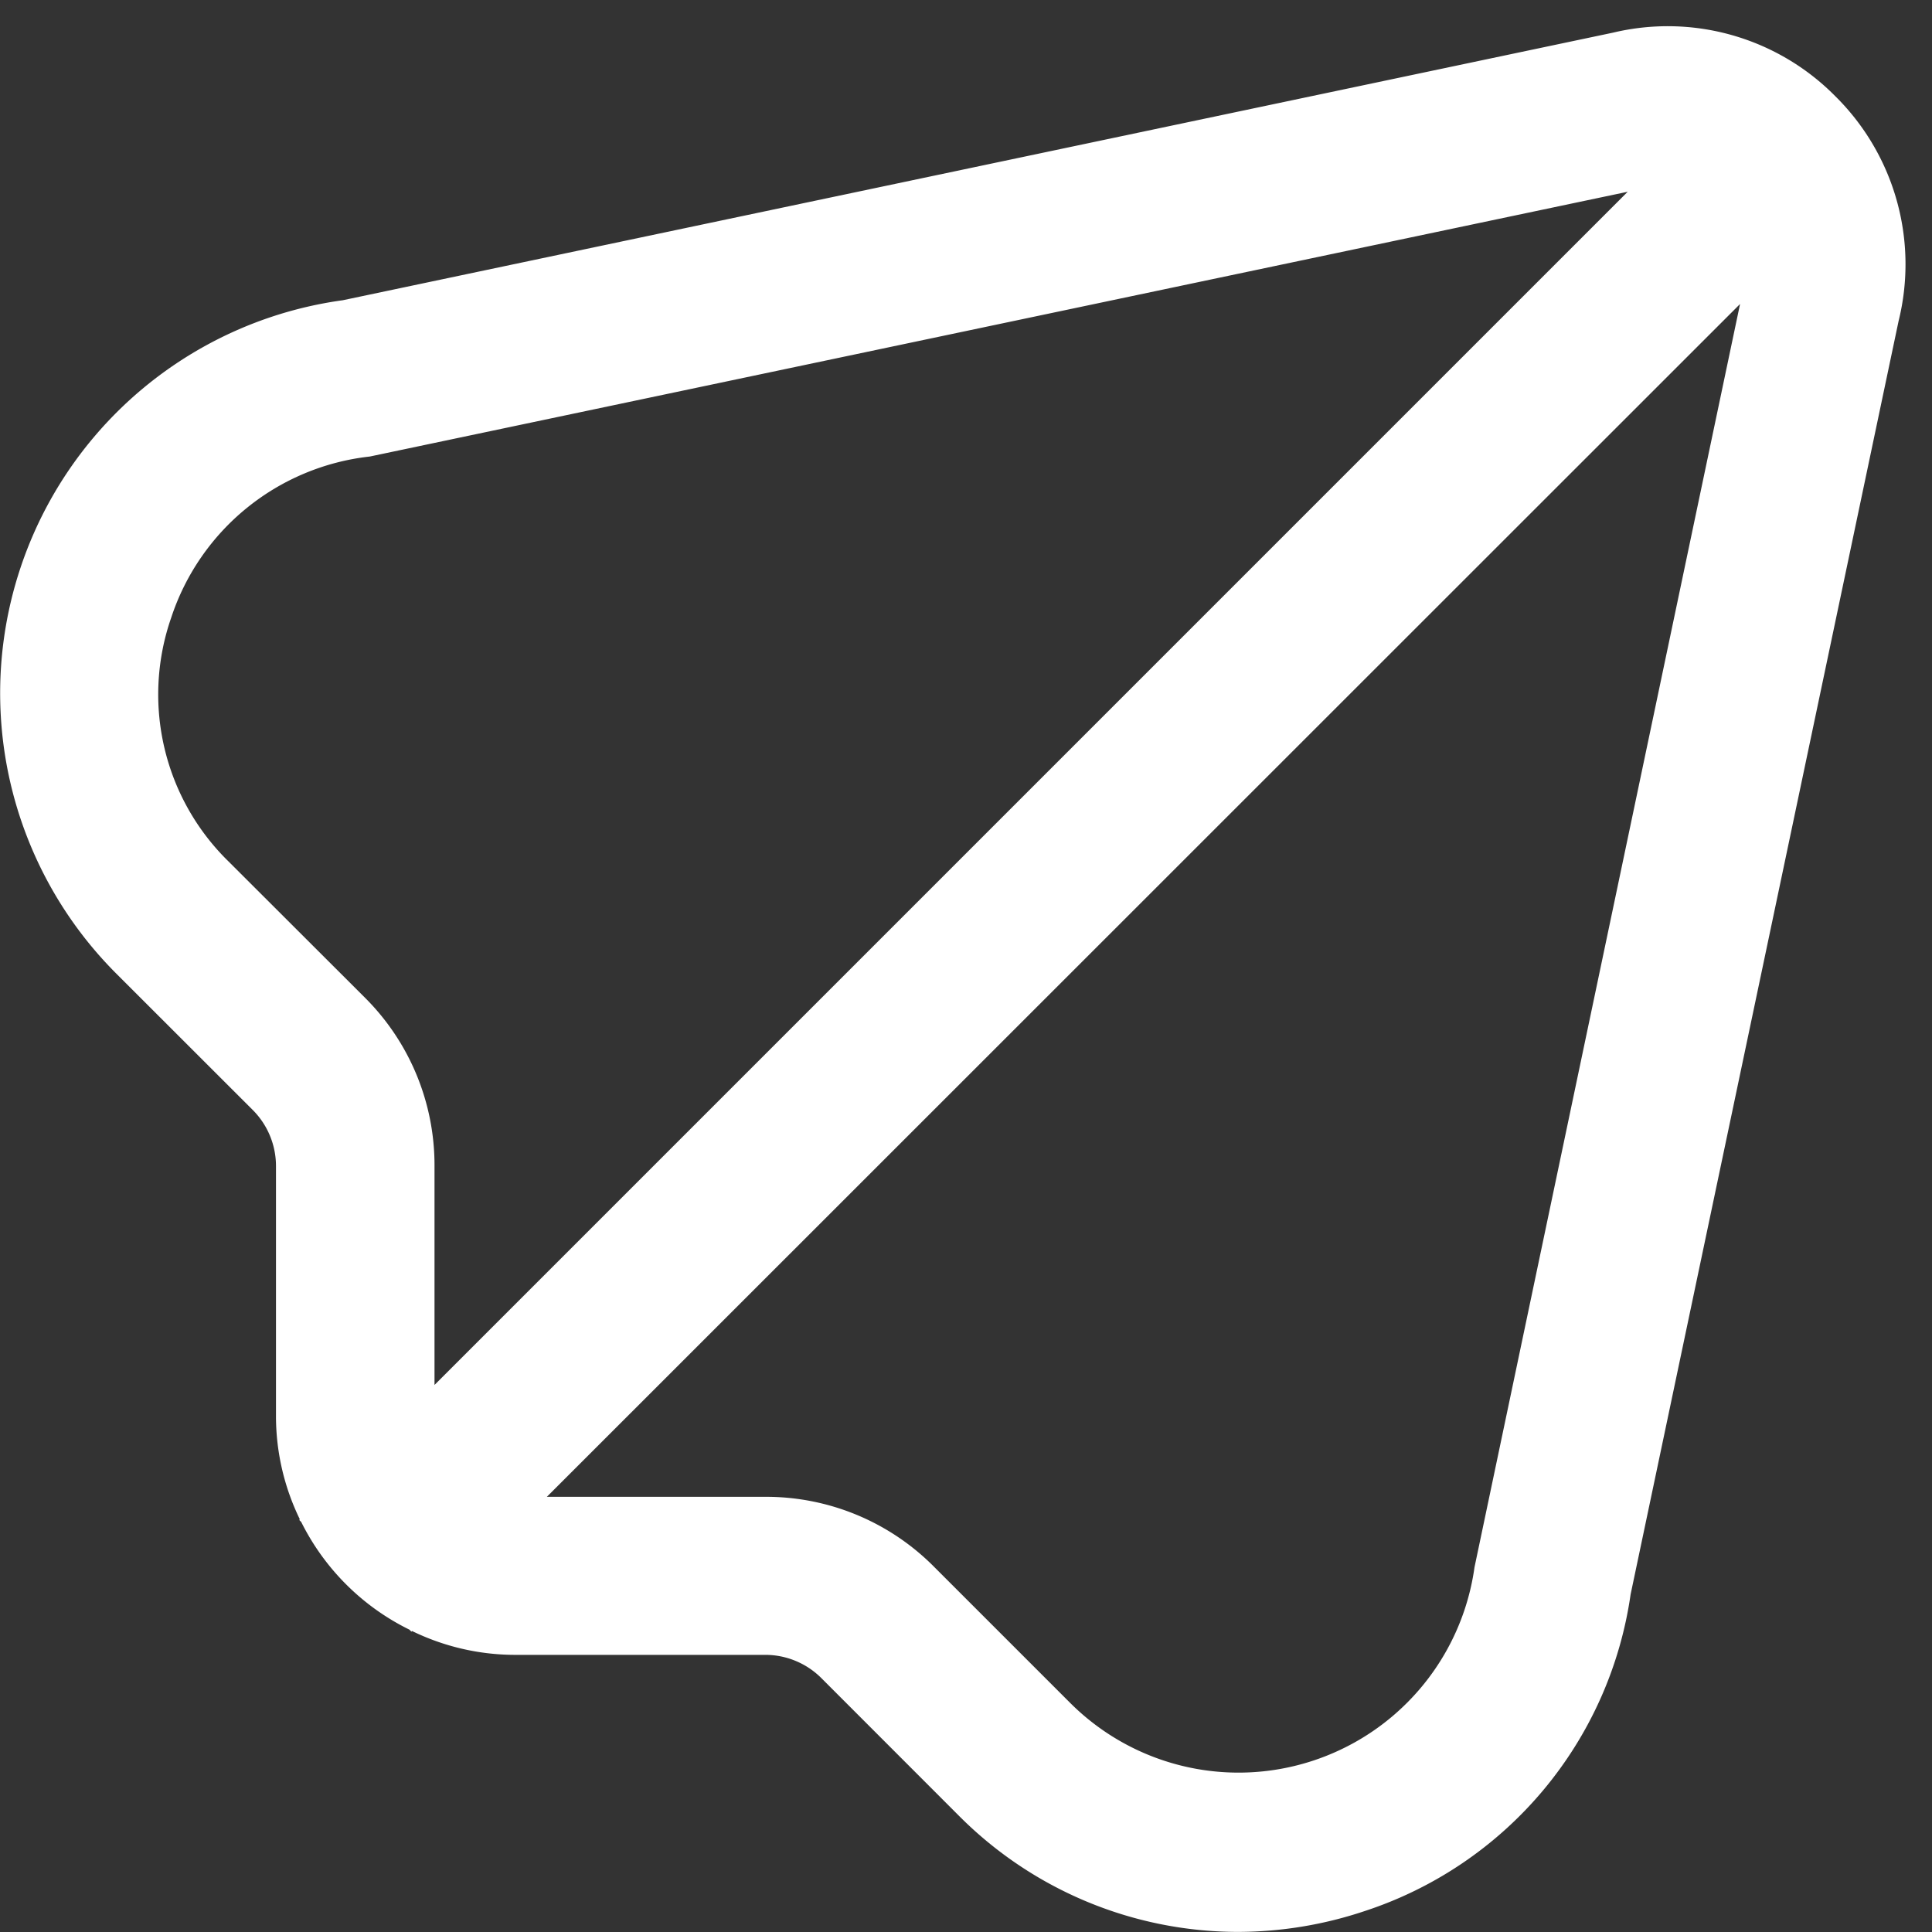 <svg xmlns="http://www.w3.org/2000/svg" width="20" height="20" viewBox="0 0 20 20">
  <rect x="0" y="0" width="20" height="20" fill="#333333" stroke="none"/>
  <g id="send" transform="translate(-1214 -214.729)">
    <rect id="Rectangle_14081" data-name="Rectangle 14081" width="20" height="20" transform="translate(1214 214.729)" fill="none"/>
    <path id="paper-plane" d="M19,.725A2.438,2.438,0,0,0,16.7.068L3.551,2.838A4.106,4.106,0,0,0,1.206,9.809l1.412,1.411a.822.822,0,0,1,.241.582v2.6a2.437,2.437,0,0,0,.247,1.056l-.007.006.021.021A2.466,2.466,0,0,0,4.24,16.6l.021.021.006-.007a2.437,2.437,0,0,0,1.056.247h2.6a.822.822,0,0,1,.581.24L9.92,18.518a4.08,4.08,0,0,0,2.894,1.211,4.15,4.15,0,0,0,1.319-.217,4.055,4.055,0,0,0,2.749-3.277L19.656,3.054A2.446,2.446,0,0,0,19,.725ZM3.782,10.06,2.369,8.649a2.417,2.417,0,0,1-.594-2.527A2.448,2.448,0,0,1,3.83,4.456L16.852,1.715,4.5,14.067V11.8A2.448,2.448,0,0,0,3.782,10.06Zm11.484,5.894a2.466,2.466,0,0,1-4.183,1.407L9.669,15.947a2.448,2.448,0,0,0-1.742-.722H5.663L18.015,2.877Z" transform="translate(1213.998 214.999)" fill="#fff"/>
  </g>
</svg>
